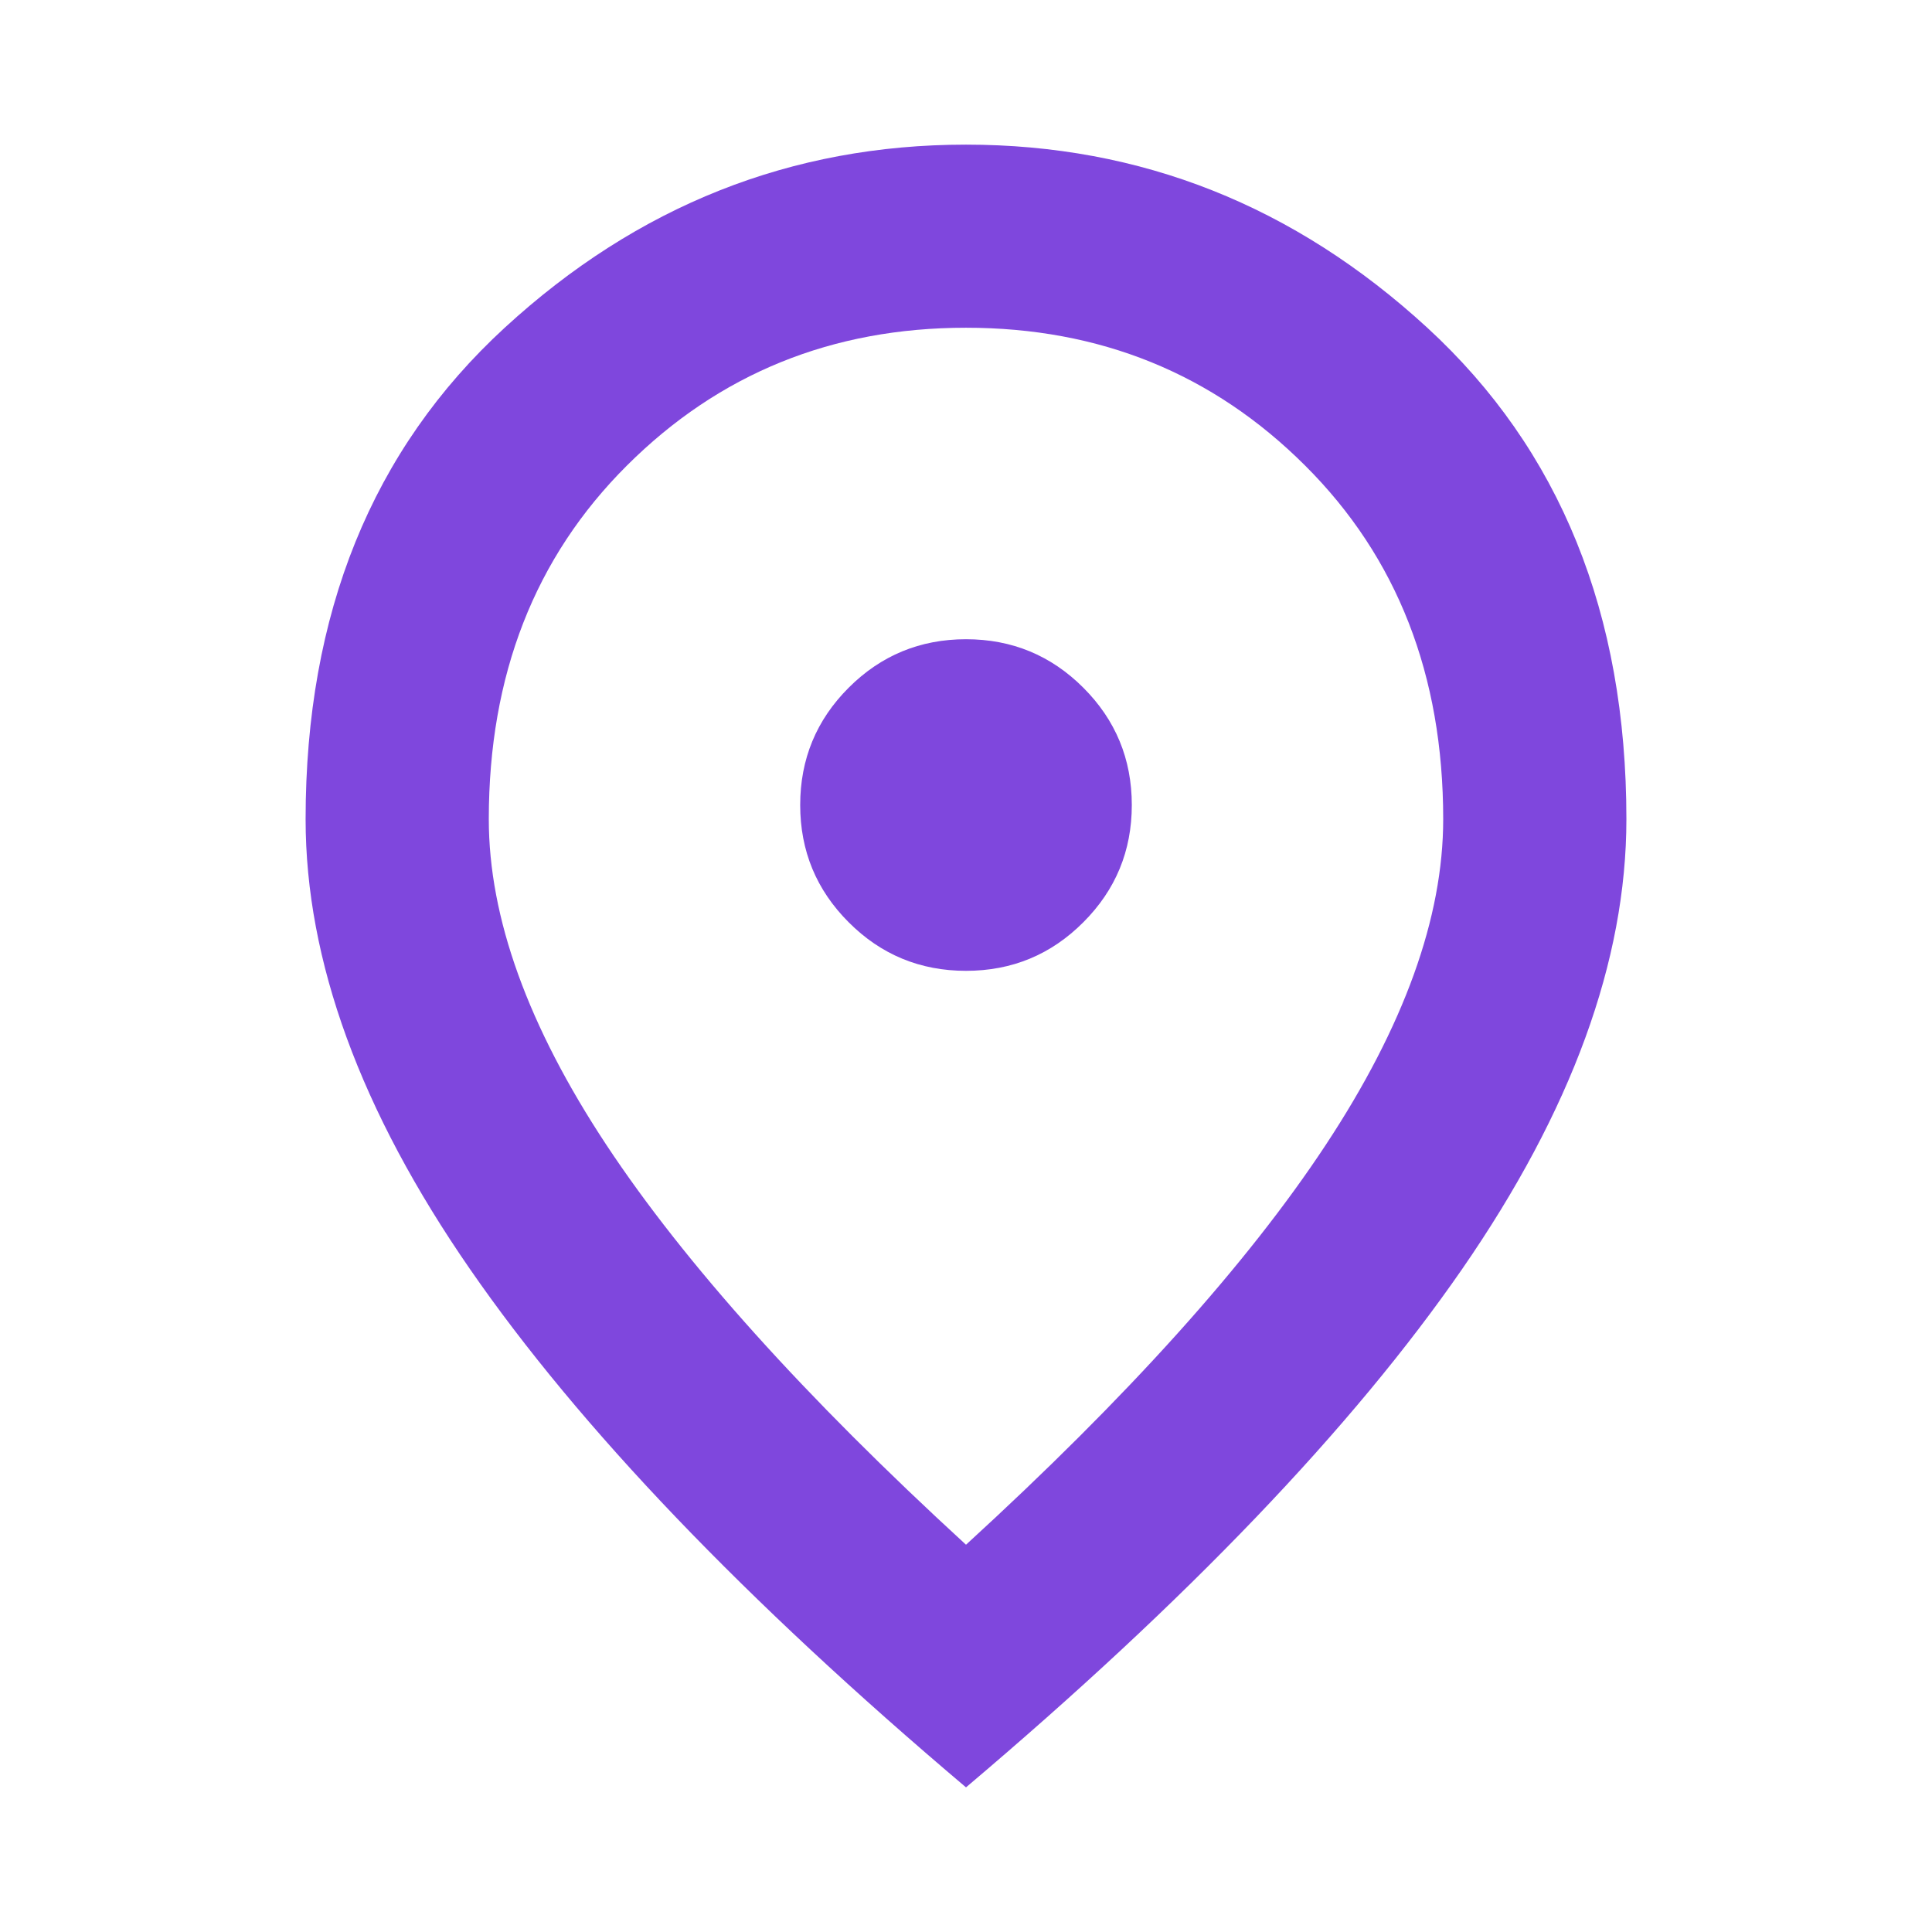 <svg width="22" height="22" viewBox="0 0 22 22" fill="none" xmlns="http://www.w3.org/2000/svg">
<g id="location_on_FILL0_wght500_GRAD0_opsz24 (1) 1">
<path id="Vector" d="M11 11.055C11.523 11.055 11.968 10.871 12.336 10.502C12.704 10.134 12.888 9.689 12.888 9.167C12.888 8.644 12.704 8.199 12.336 7.831C11.968 7.463 11.523 7.279 11 7.279C10.478 7.279 10.032 7.463 9.664 7.831C9.296 8.199 9.112 8.644 9.112 9.167C9.112 9.689 9.296 10.134 9.664 10.502C10.032 10.871 10.478 11.055 11 11.055ZM11 17.59C12.838 15.908 14.204 14.391 15.096 13.038C15.988 11.686 16.434 10.449 16.434 9.328C16.434 7.688 15.91 6.346 14.861 5.301C13.812 4.255 12.525 3.732 11 3.732C9.475 3.732 8.188 4.255 7.139 5.301C6.09 6.346 5.566 7.688 5.566 9.328C5.566 10.449 6.012 11.685 6.904 13.036C7.797 14.386 9.162 15.904 11 17.59ZM11 20.353C8.482 18.223 6.599 16.256 5.352 14.452C4.104 12.648 3.48 10.94 3.48 9.328C3.48 6.986 4.236 5.121 5.748 3.731C7.26 2.342 9.011 1.647 11 1.647C12.99 1.647 14.74 2.342 16.252 3.731C17.764 5.121 18.52 6.986 18.52 9.328C18.52 10.94 17.896 12.648 16.649 14.452C15.401 16.256 13.518 18.223 11 20.353Z" fill="#7F47DD"/>
</g>
</svg>

